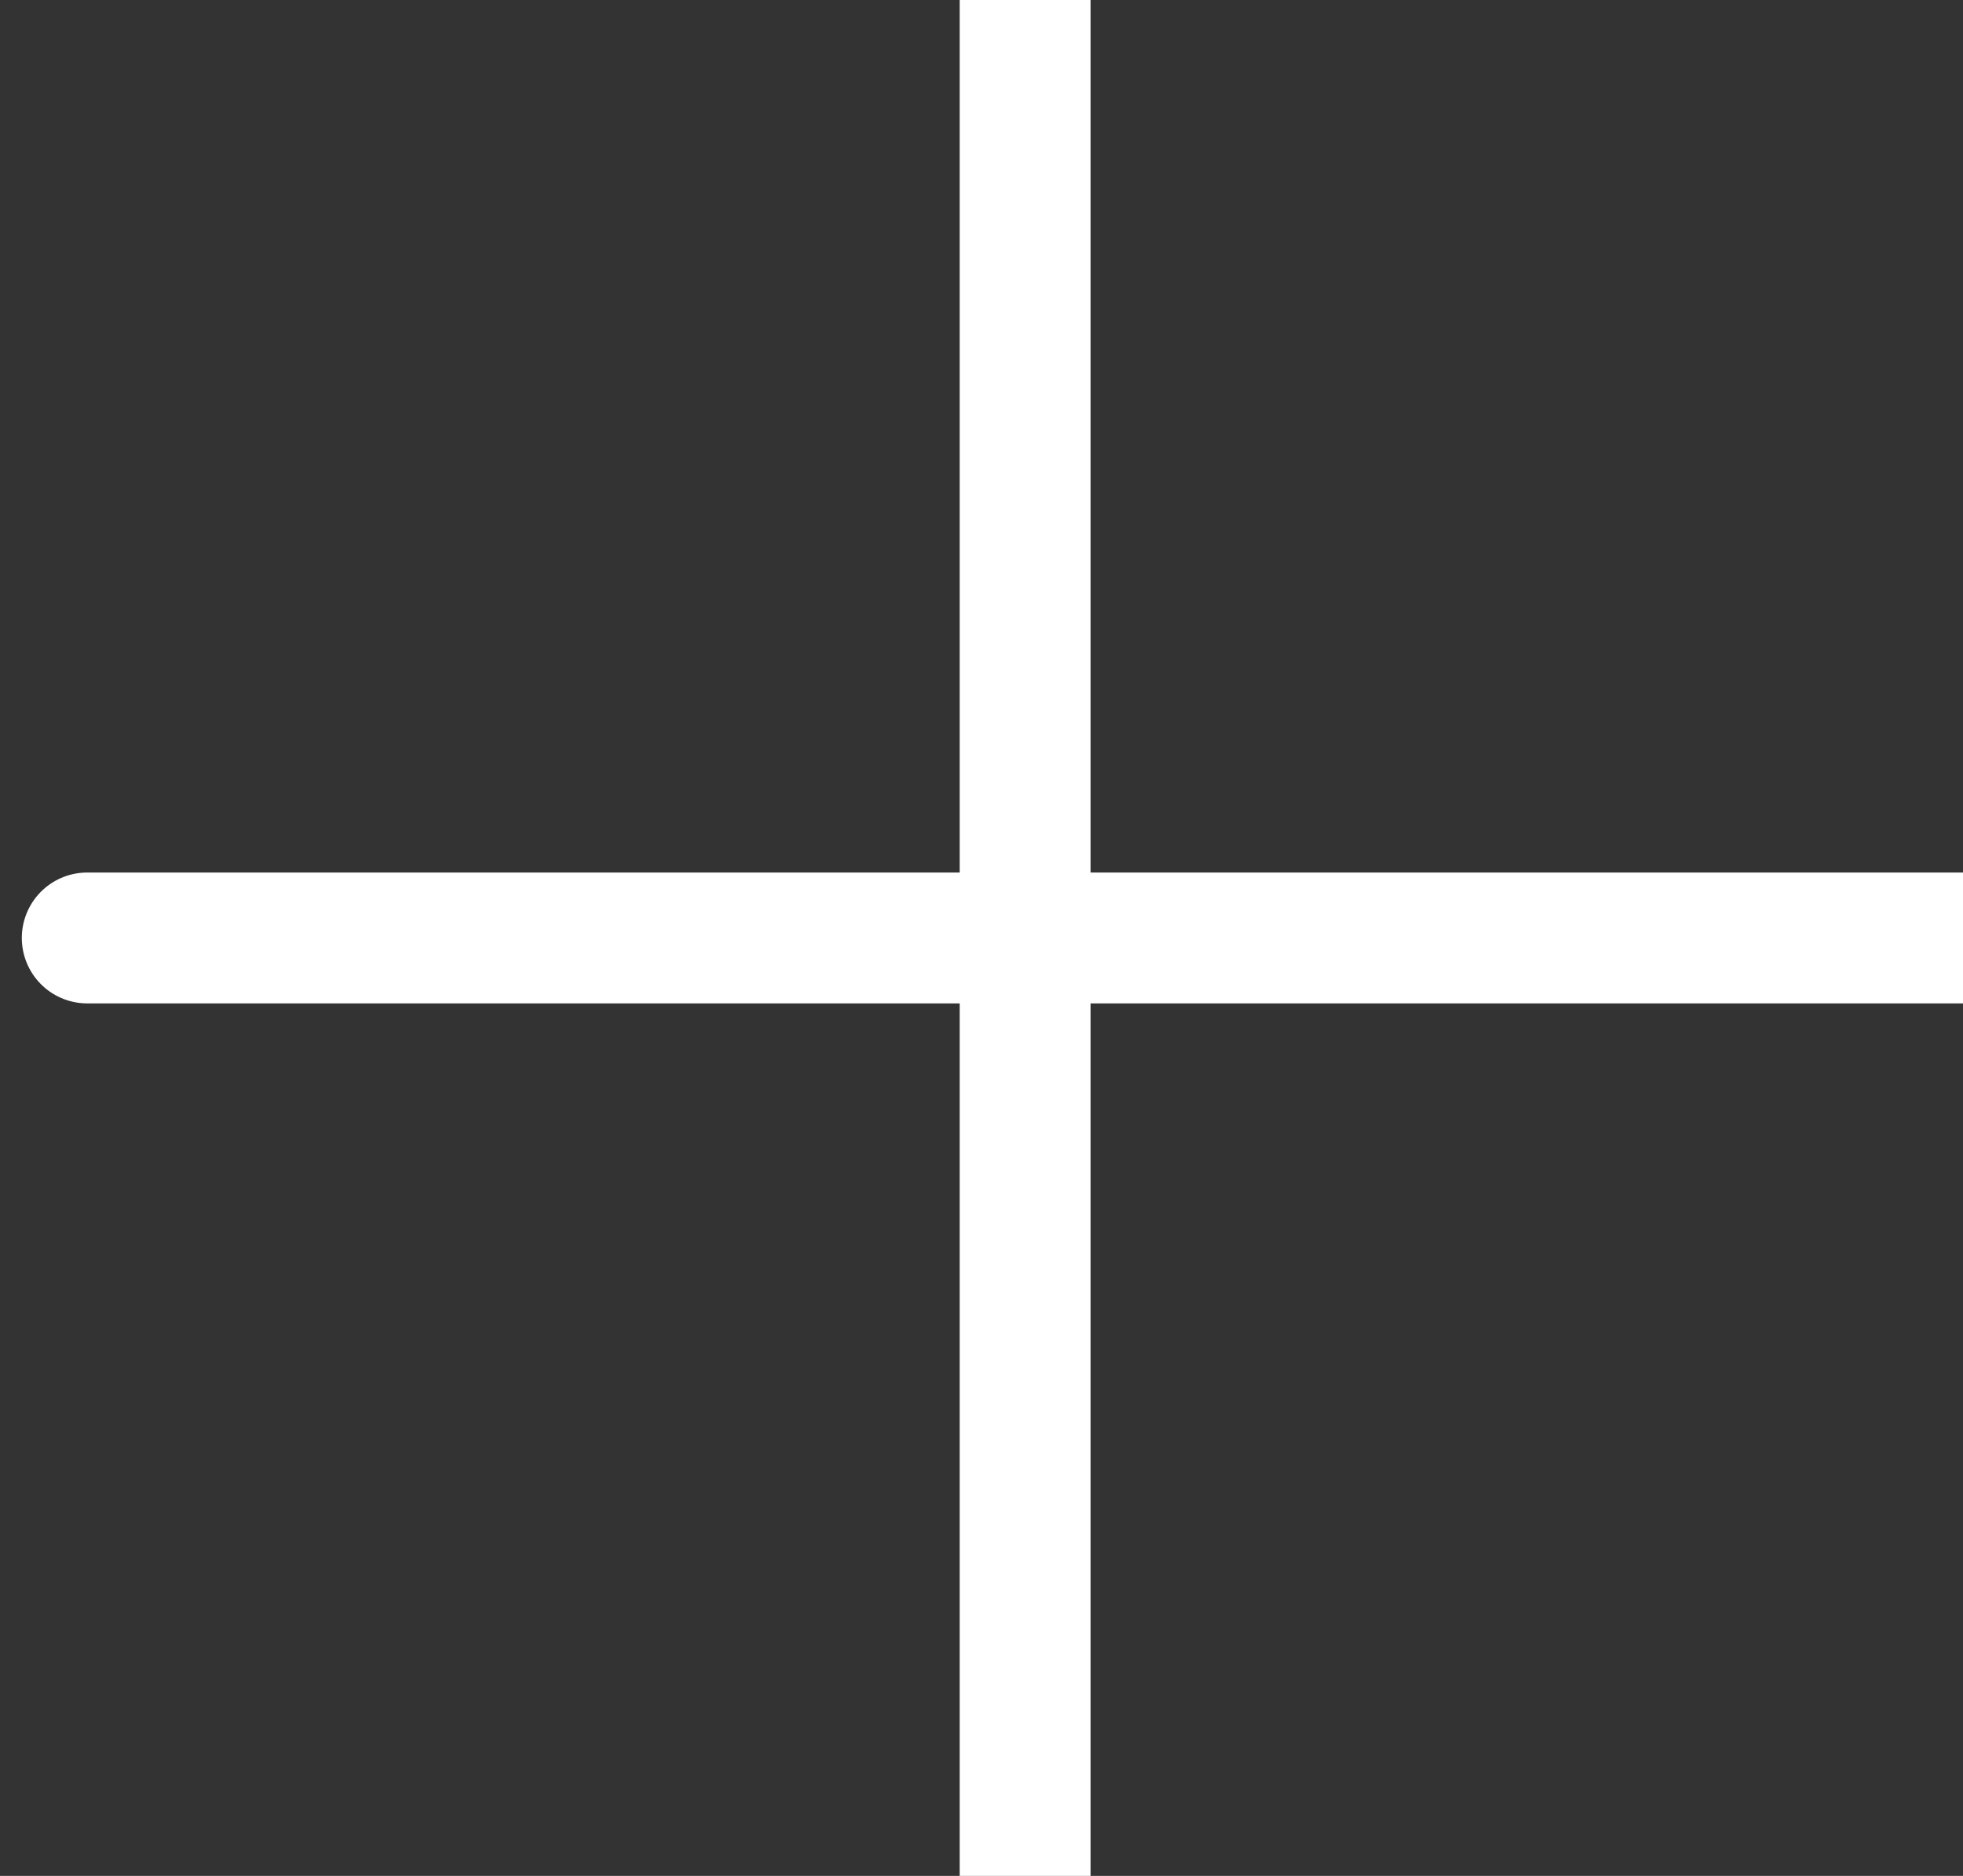 <svg width="45" height="43" viewBox="0 0 45 43" fill="none" xmlns="http://www.w3.org/2000/svg">
<rect x="0" y="0" width="45" height="43" fill="#333333" stroke="none"/>
<path d="M23.5 21.5H2M23.5 43V21.5V43ZM23.5 21.5V0V21.5ZM23.5 21.5H45H23.5Z" stroke="white" stroke-width="3" stroke-linecap="round"/>
</svg>
